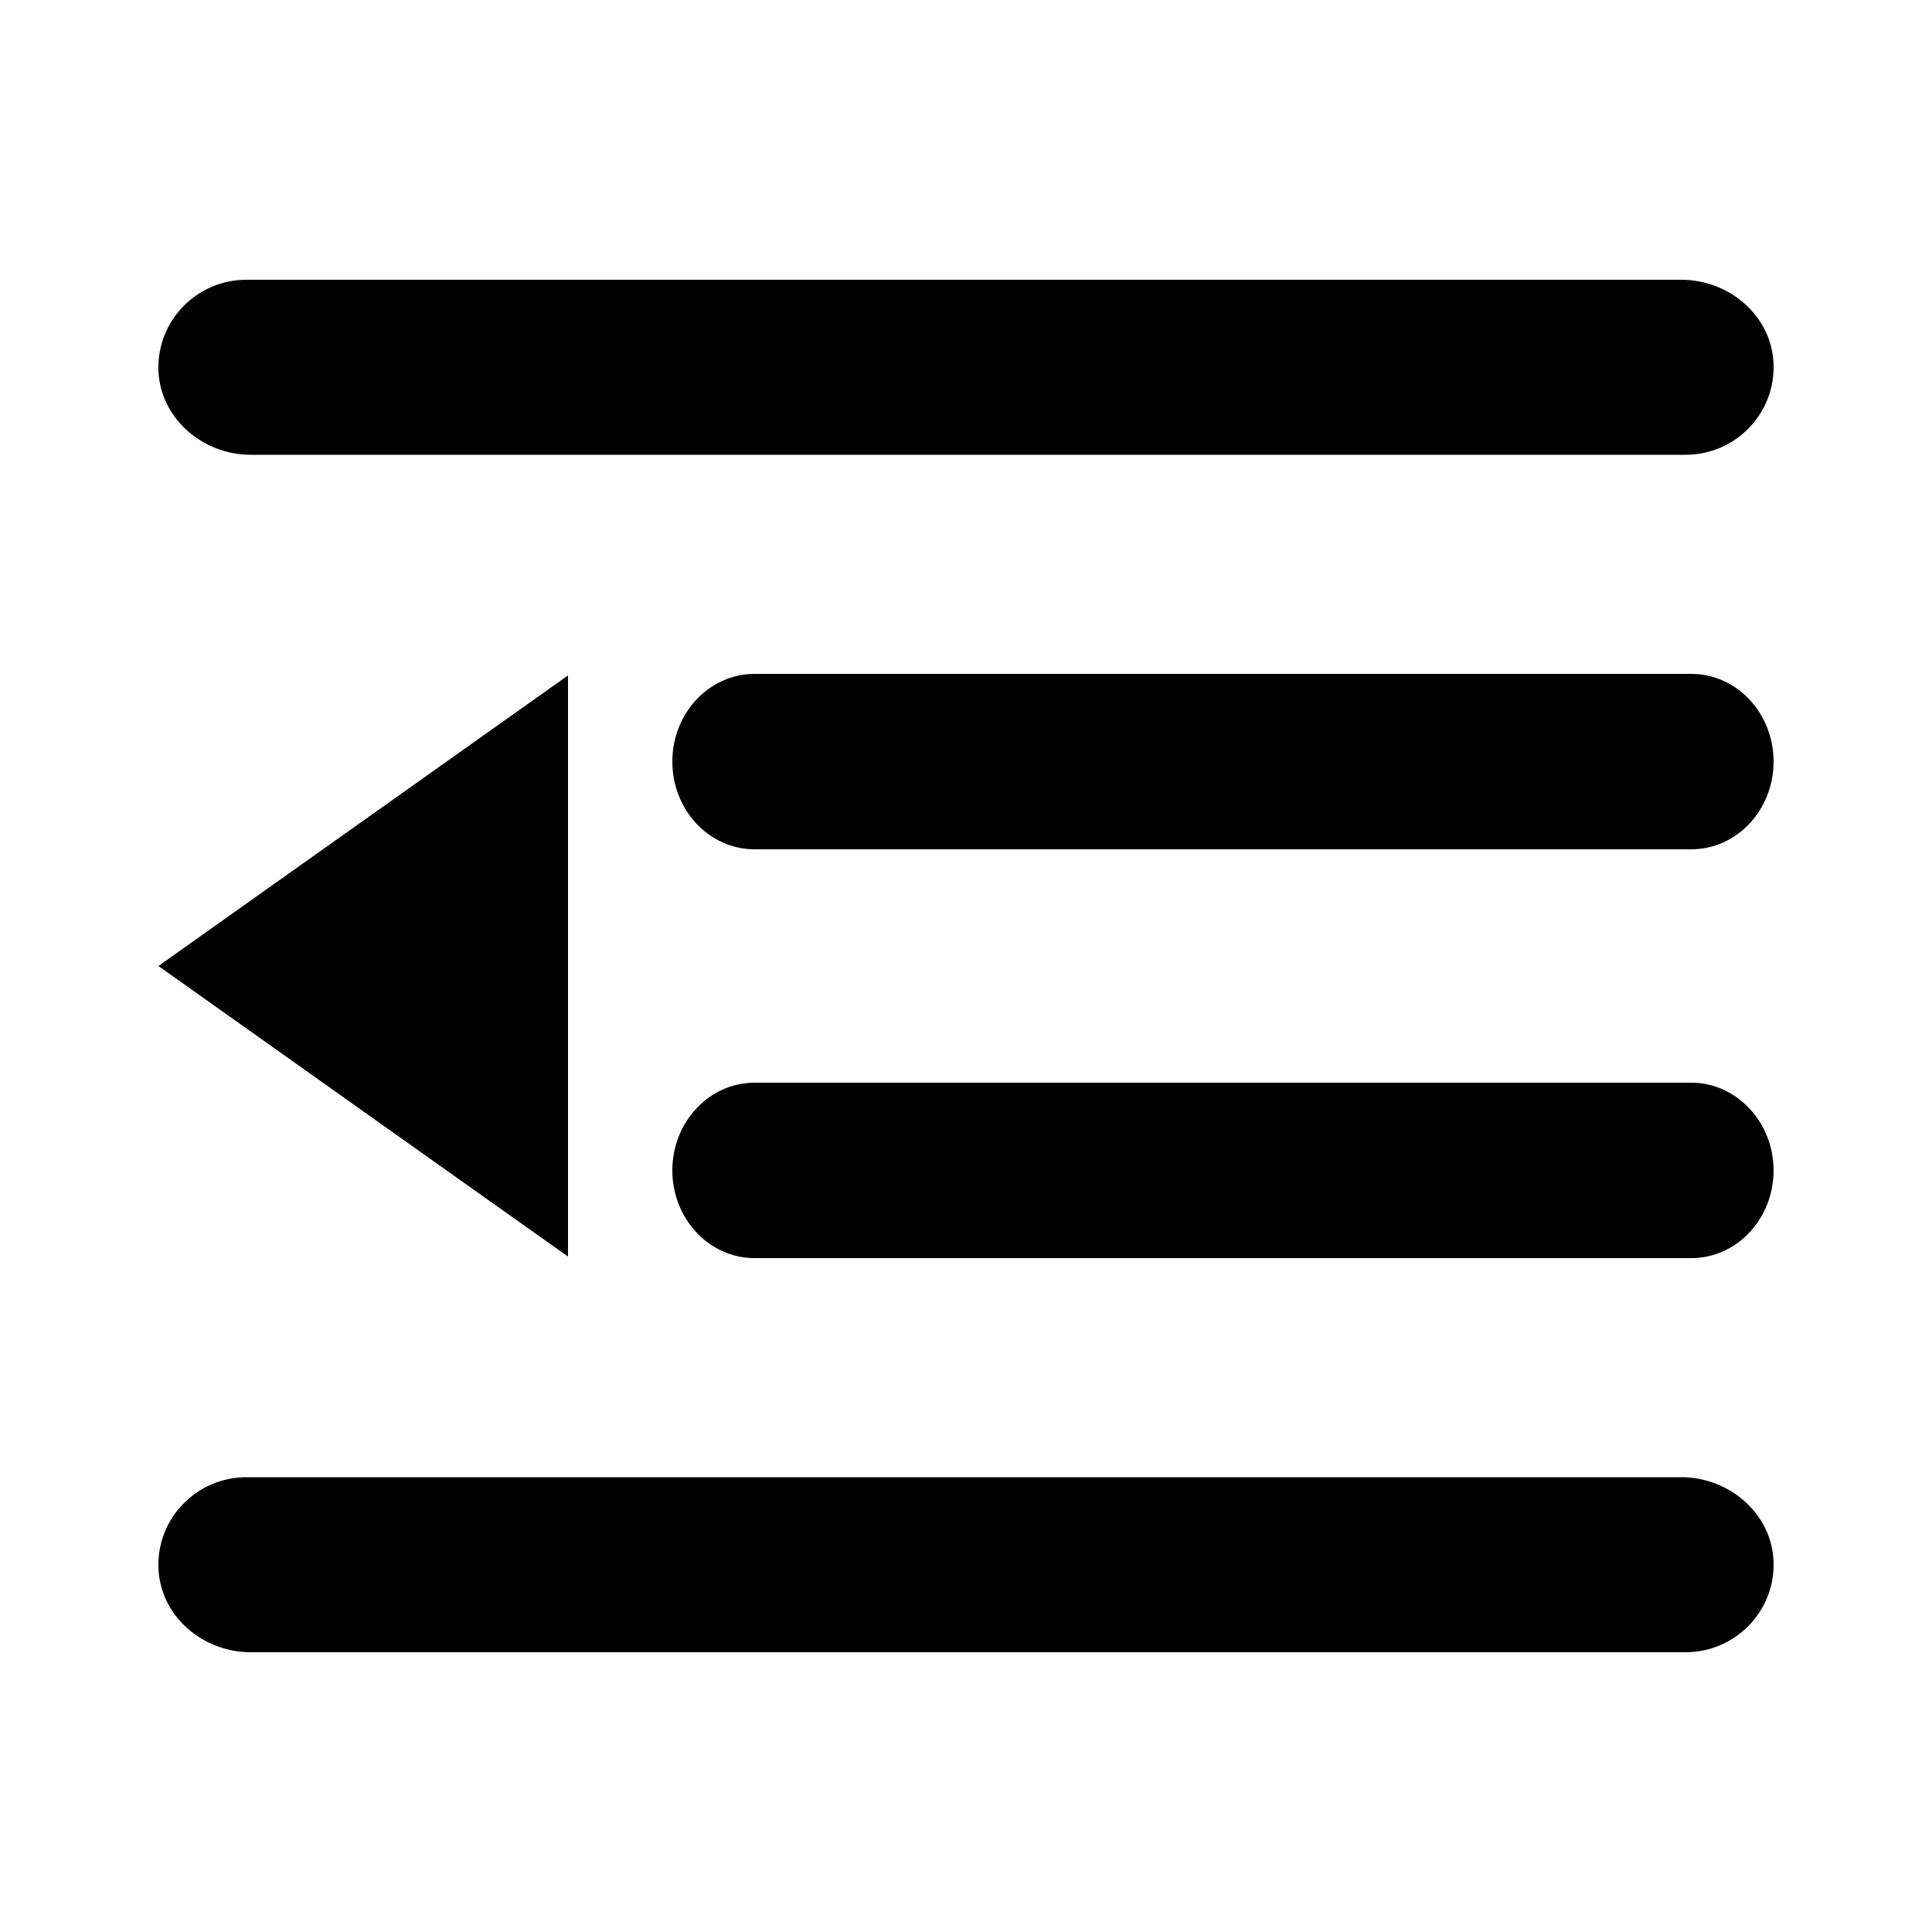 <svg t="1619927971377" class="icon" viewBox="0 0 1024 1024" version="1.1" xmlns="http://www.w3.org/2000/svg" p-id="7808"
    width="200" height="200">
    <path
        d="M896.41 573.85H399.974c-24.166 0-43.622 20.89-43.622 46.49s19.456 46.489 43.622 46.489H896.41c24.166 0 43.622-20.89 43.622-46.49 0-25.395-19.456-46.49-43.622-46.49z m0-216.679H399.974c-24.166 0-43.622 20.89-43.622 46.49s19.456 46.49 43.622 46.49H896.41c24.166 0 43.622-20.89 43.622-46.49s-19.456-46.49-43.622-46.49zM132.915 241.05h760.423c26.419 0 47.513-21.71 46.694-47.924-0.82-25.6-23.347-44.85-48.947-44.85H130.662c-26.419 0-47.513 21.708-46.694 47.922 0.82 25.396 23.347 44.852 48.947 44.852z m168.141 116.94L83.968 512l217.088 154.01z m590.029 424.96H130.662c-26.419 0-47.513 21.71-46.694 47.924 0.82 25.6 23.347 44.85 48.947 44.85h760.423c26.419 0 47.513-21.708 46.694-47.922-0.82-25.396-23.347-44.852-48.947-44.852z"
        p-id="7809"></path>
</svg>
